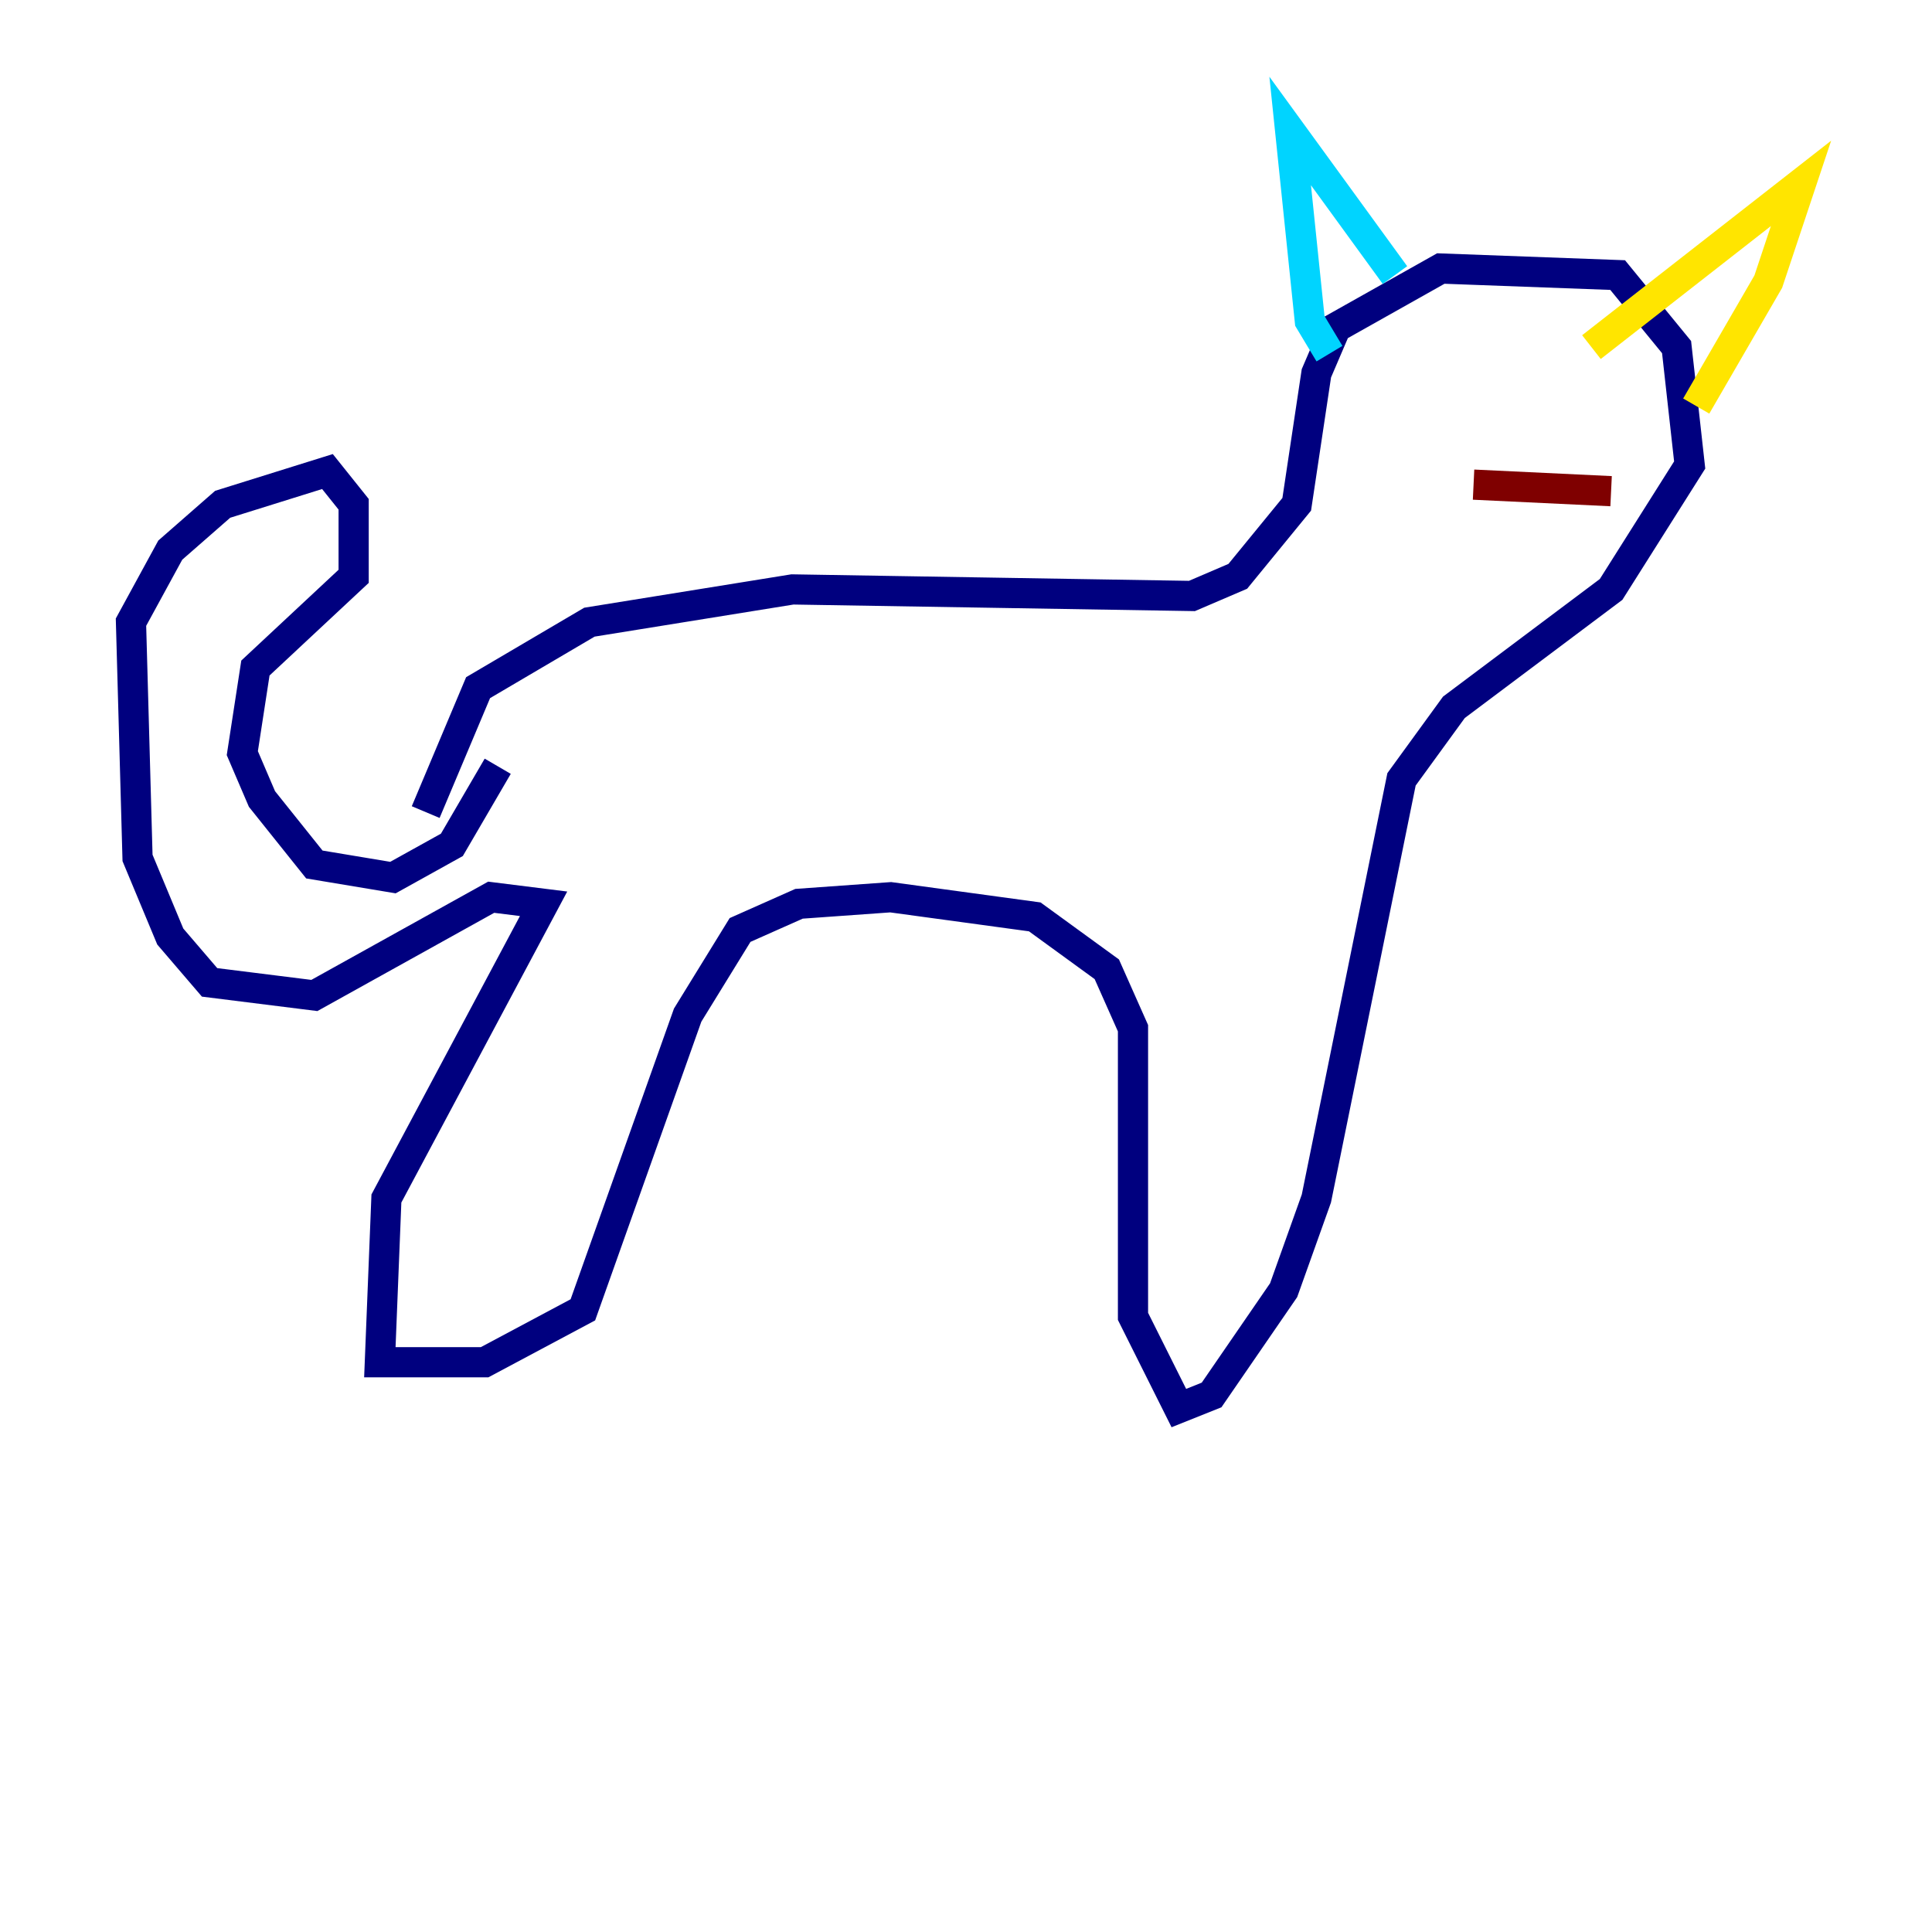 <?xml version="1.0" encoding="utf-8" ?>
<svg baseProfile="tiny" height="128" version="1.2" viewBox="0,0,128,128" width="128" xmlns="http://www.w3.org/2000/svg" xmlns:ev="http://www.w3.org/2001/xml-events" xmlns:xlink="http://www.w3.org/1999/xlink"><defs /><polyline fill="none" points="28.203,53.803 31.675,45.559 39.051,41.22 52.502,39.051 78.969,39.485 82.007,38.183 85.912,33.41 87.214,24.732 88.515,21.695 95.458,17.79 107.173,18.224 111.078,22.997 111.946,30.807 106.739,39.051 96.325,46.861 92.854,51.634 87.214,79.403 85.044,85.478 80.271,92.42 78.102,93.288 75.064,87.214 75.064,68.122 73.329,64.217 68.556,60.746 59.01,59.444 52.936,59.878 49.031,61.614 45.559,67.254 38.617,86.78 32.108,90.251 25.166,90.251 25.6,79.403 36.014,59.878 32.542,59.444 20.827,65.953 13.885,65.085 11.281,62.047 9.112,56.841 8.678,41.22 11.281,36.447 14.752,33.41 21.695,31.241 23.43,33.41 23.43,38.183 16.922,44.258 16.054,49.898 17.356,52.936 20.827,57.275 26.034,58.142 29.939,55.973 32.976,50.766" stroke="#00007f" stroke-width="2" /><polyline fill="none" points="88.081,23.43 86.78,21.261 85.478,8.678 92.42,18.224" stroke="#00d4ff" stroke-width="2" /><polyline fill="none" points="105.437,22.997 119.322,12.149 117.153,18.658 112.38,26.902" stroke="#ffe500" stroke-width="2" /><polyline fill="none" points="97.627,32.108 106.739,32.542" stroke="#7f0000" stroke-width="2" /></svg>